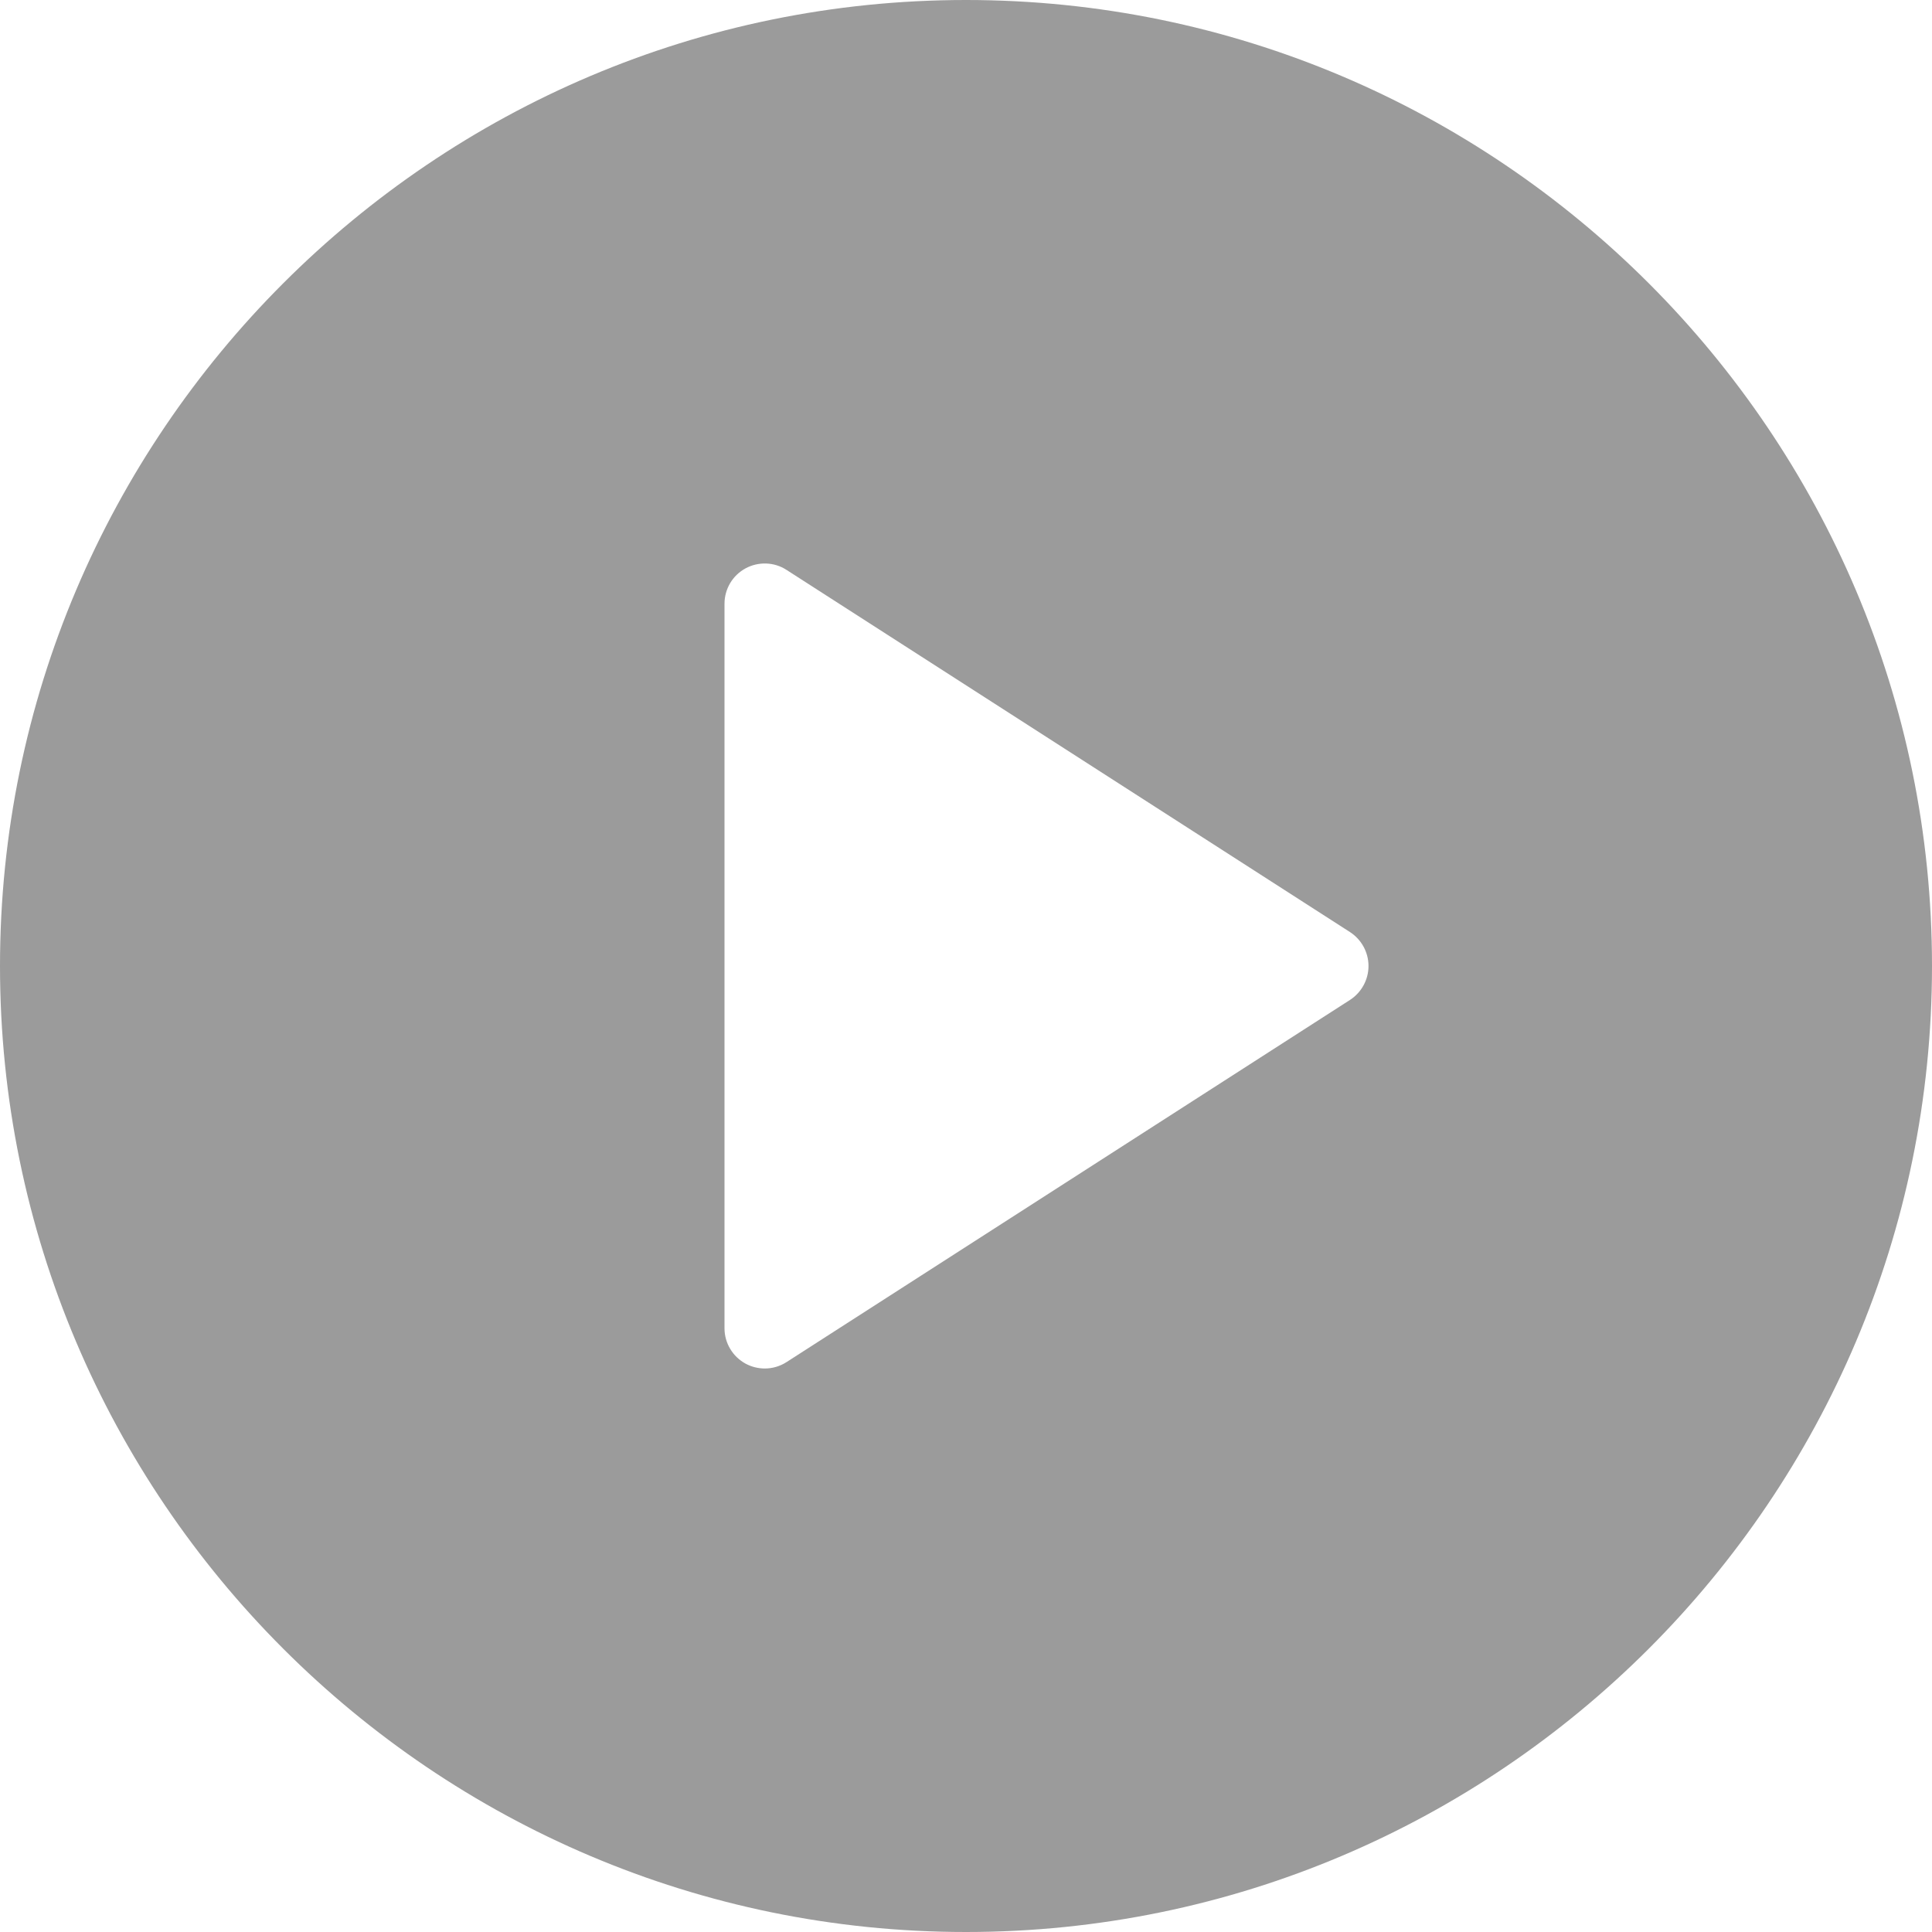 <svg xmlns="http://www.w3.org/2000/svg" width="15" height="15" viewBox="0 0 15 15" fill="none">
  <g clip-path="url(#clip0_71_210)">
    <path d="M7.5 0C3.364 0 0 3.365 0 7.5C0 11.635 3.364 15 7.5 15C11.636 15 15 11.635 15 7.5C15 3.365 11.636 0 7.5 0ZM10.482 7.763L6.107 10.575C6.056 10.608 5.997 10.625 5.938 10.625C5.886 10.625 5.834 10.612 5.788 10.587C5.739 10.56 5.697 10.52 5.669 10.472C5.64 10.424 5.625 10.369 5.625 10.312V4.688C5.625 4.573 5.687 4.468 5.788 4.413C5.887 4.359 6.011 4.362 6.107 4.425L10.482 7.237C10.571 7.295 10.625 7.394 10.625 7.5C10.625 7.606 10.571 7.705 10.482 7.763Z" fill="#9B9B9B"/>
  </g>
  <defs>
    <clipPath id="clip0_71_210">
      <rect width="15" height="15" fill="white"/>
    </clipPath>
  </defs>
</svg>